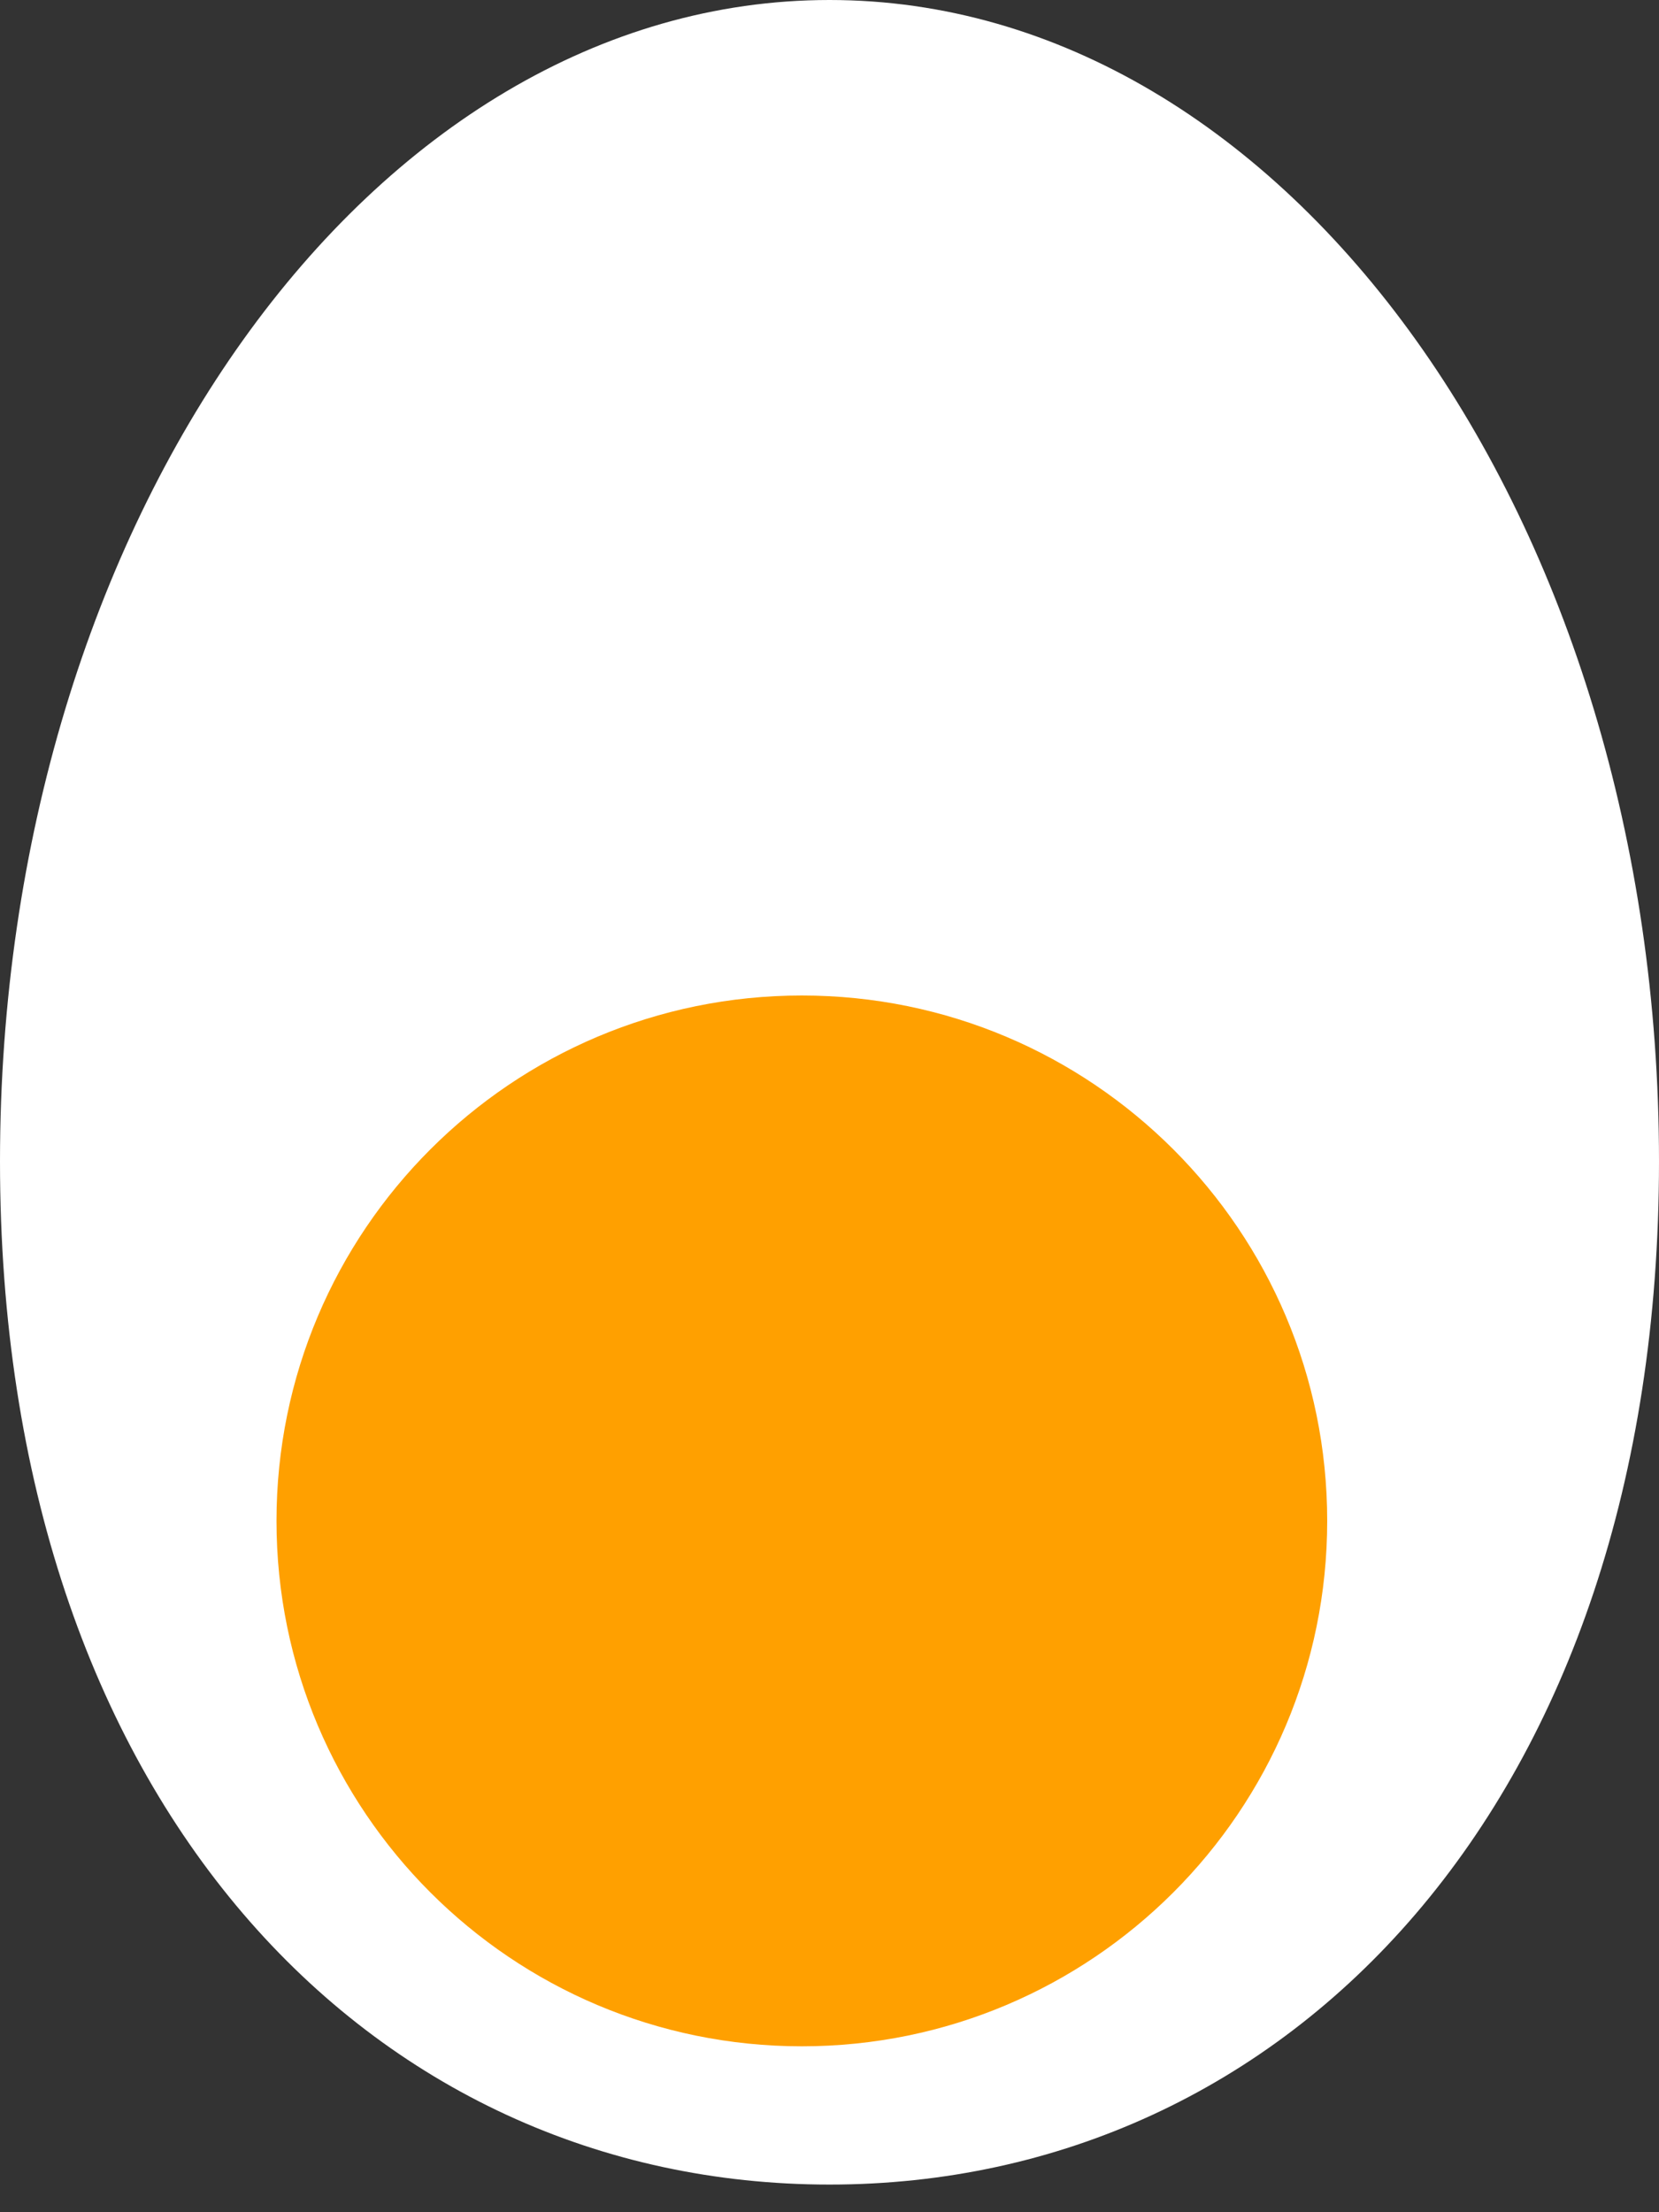 <svg width="30" height="40" viewBox="0 0 30 40" fill="none" xmlns="http://www.w3.org/2000/svg">
<rect x="0" y="0" width="30" height="40" fill="#333333" stroke="none"/>
<path d="M30 21C30 32.598 23.284 39.5 15 39.5C6.716 39.5 0 32.598 0 21C0 9.402 6.716 0 15 0C23.284 0 30 9.402 30 21Z" fill="white"/>
<path d="M24 27.5C24 32.747 19.747 37 14.5 37C9.253 37 5 32.747 5 27.5C5 22.253 9.253 18 14.5 18C19.747 18 24 22.253 24 27.5Z" fill="#FFA000"/>
</svg>

